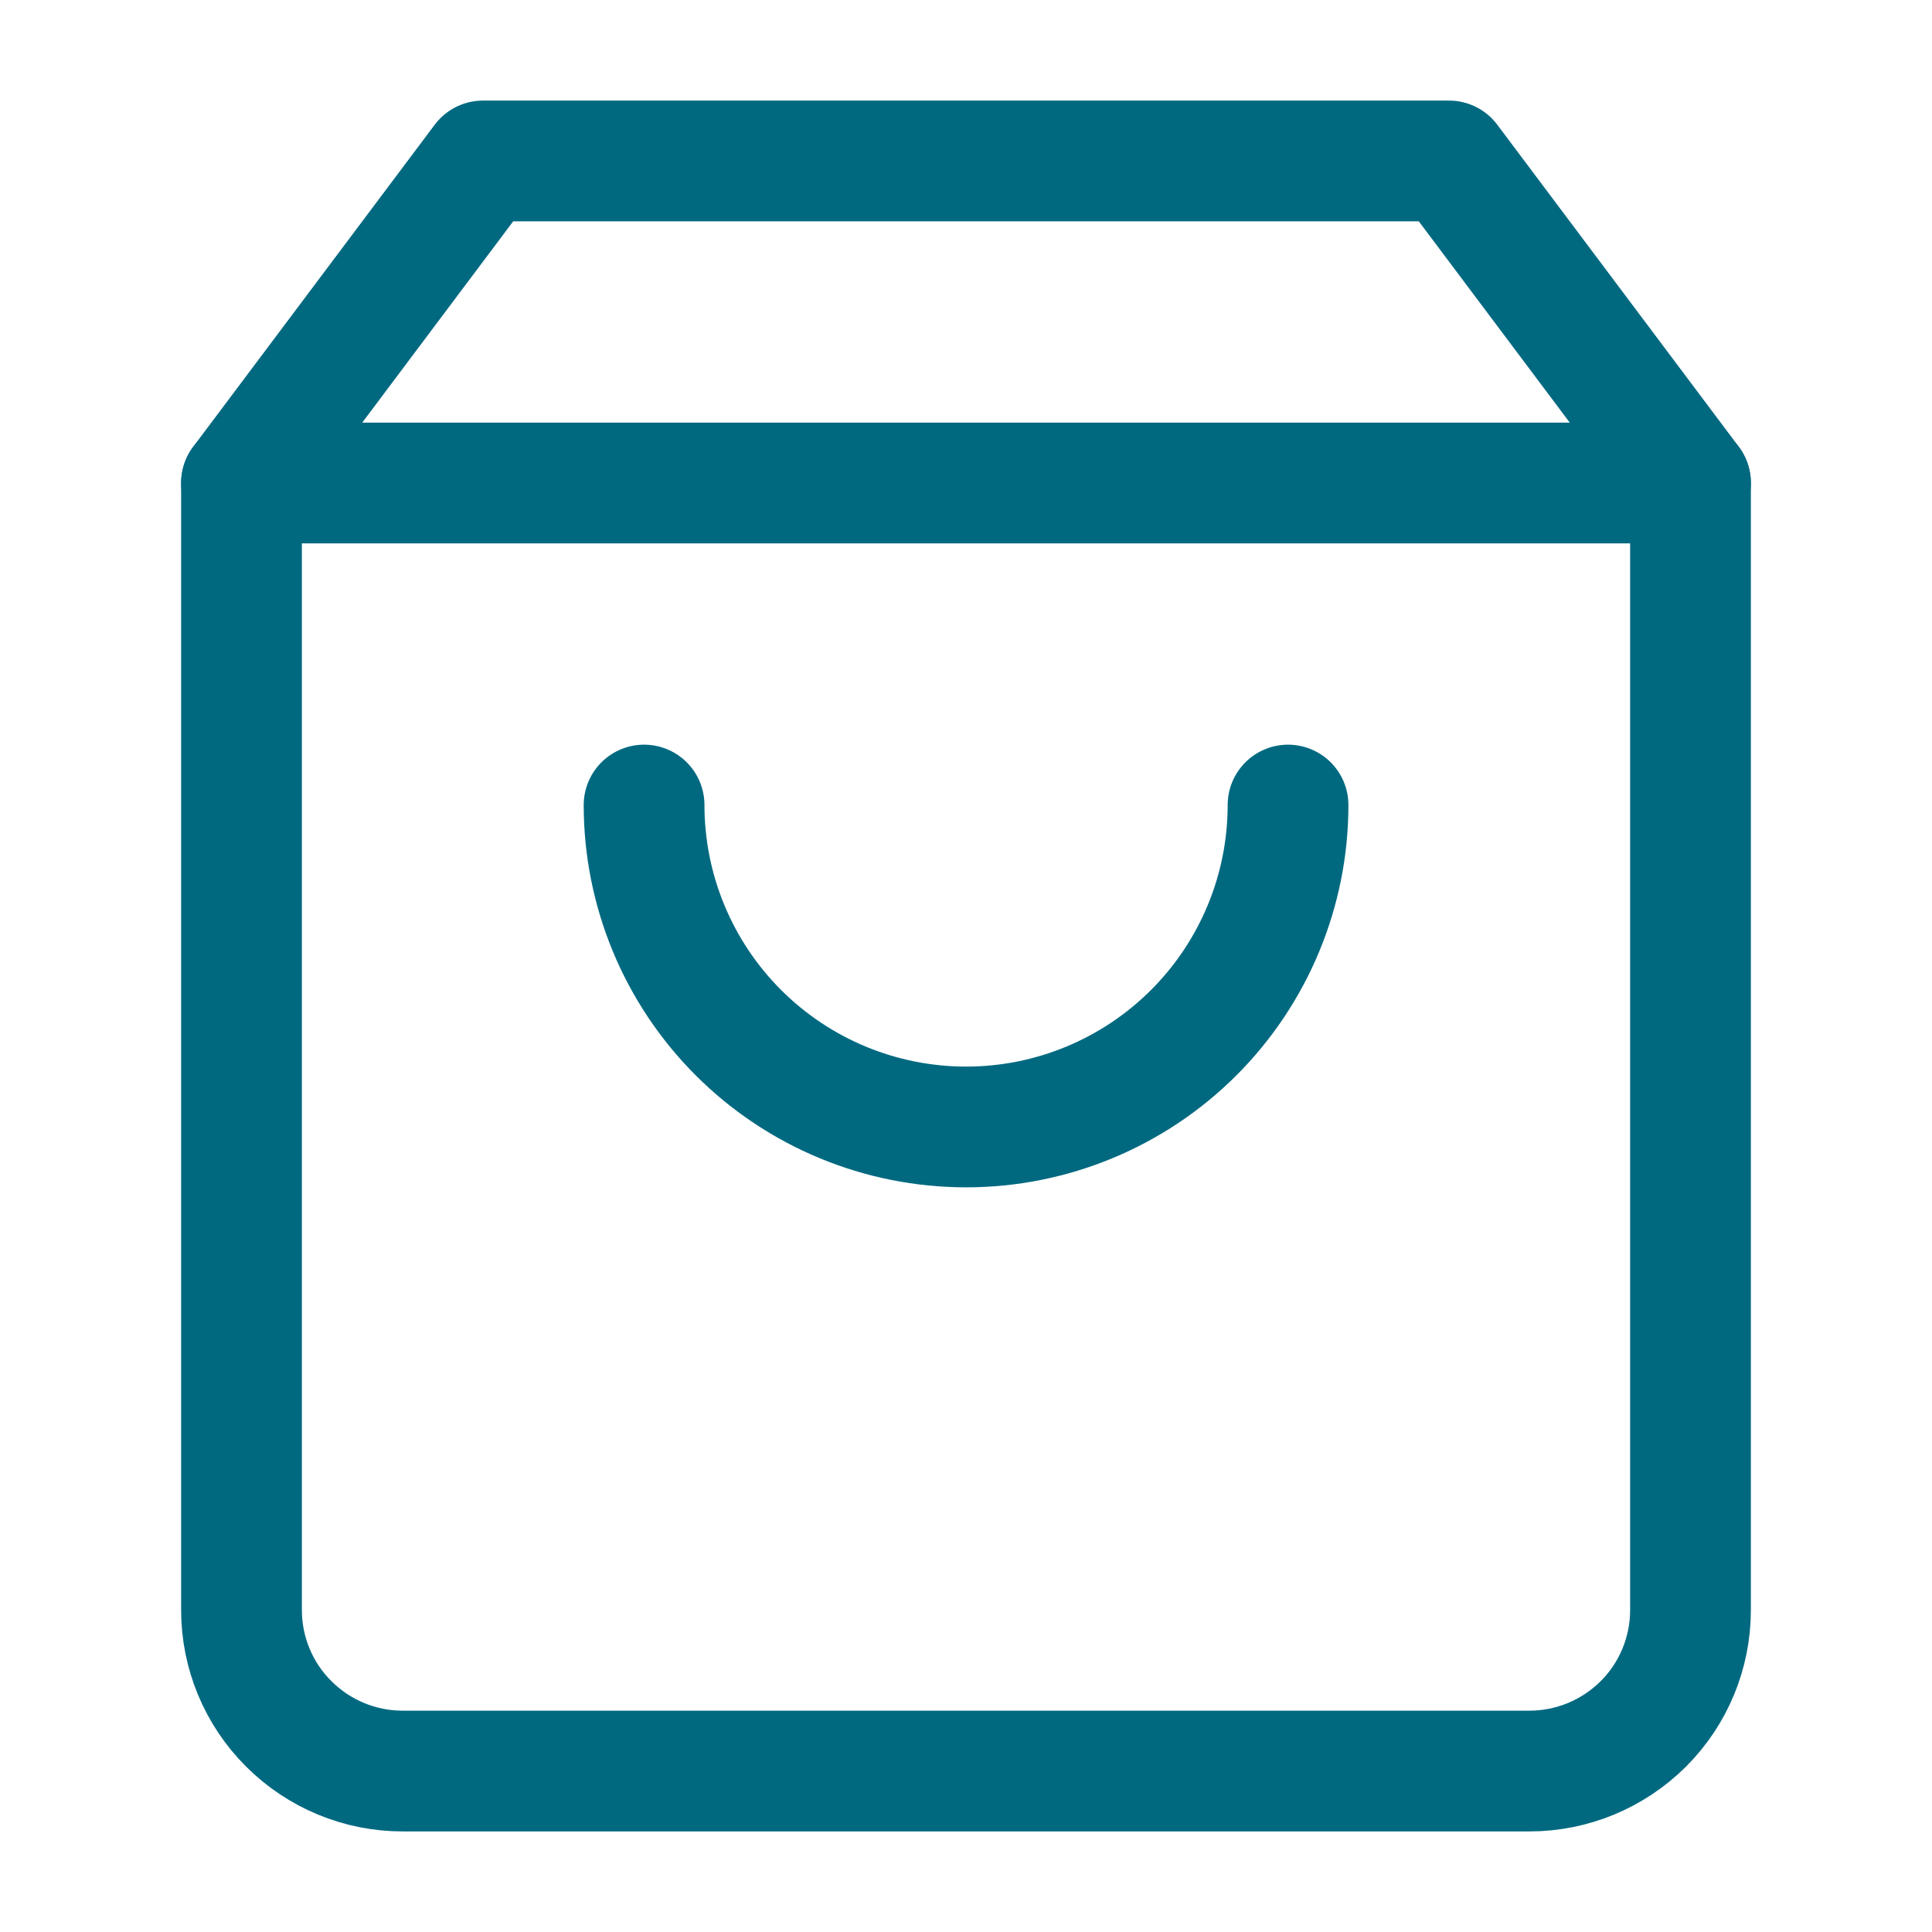 <svg width="16" height="16" viewBox="0 0 16 16" fill="none" xmlns="http://www.w3.org/2000/svg">
<path d="M4 1.333L2 4V13.334C2 13.687 2.14 14.026 2.391 14.276C2.641 14.526 2.98 14.667 3.333 14.667H12.667C13.02 14.667 13.359 14.526 13.61 14.276C13.86 14.026 14 13.687 14 13.334V4L12 1.333H4Z" stroke="#006980" strokeWidth="2" stroke-linecap="round" stroke-linejoin="round"/>
<path d="M10.667 6.667C10.667 7.374 10.386 8.052 9.886 8.552C9.386 9.052 8.708 9.333 8.001 9.333C7.293 9.333 6.615 9.052 6.115 8.552C5.615 8.052 5.334 7.374 5.334 6.667" stroke="#006980" strokeWidth="2" stroke-linecap="round" stroke-linejoin="round"/>
<path d="M2 4H14" stroke="#006980" strokeWidth="2" stroke-linecap="round" stroke-linejoin="round"/>
</svg>
